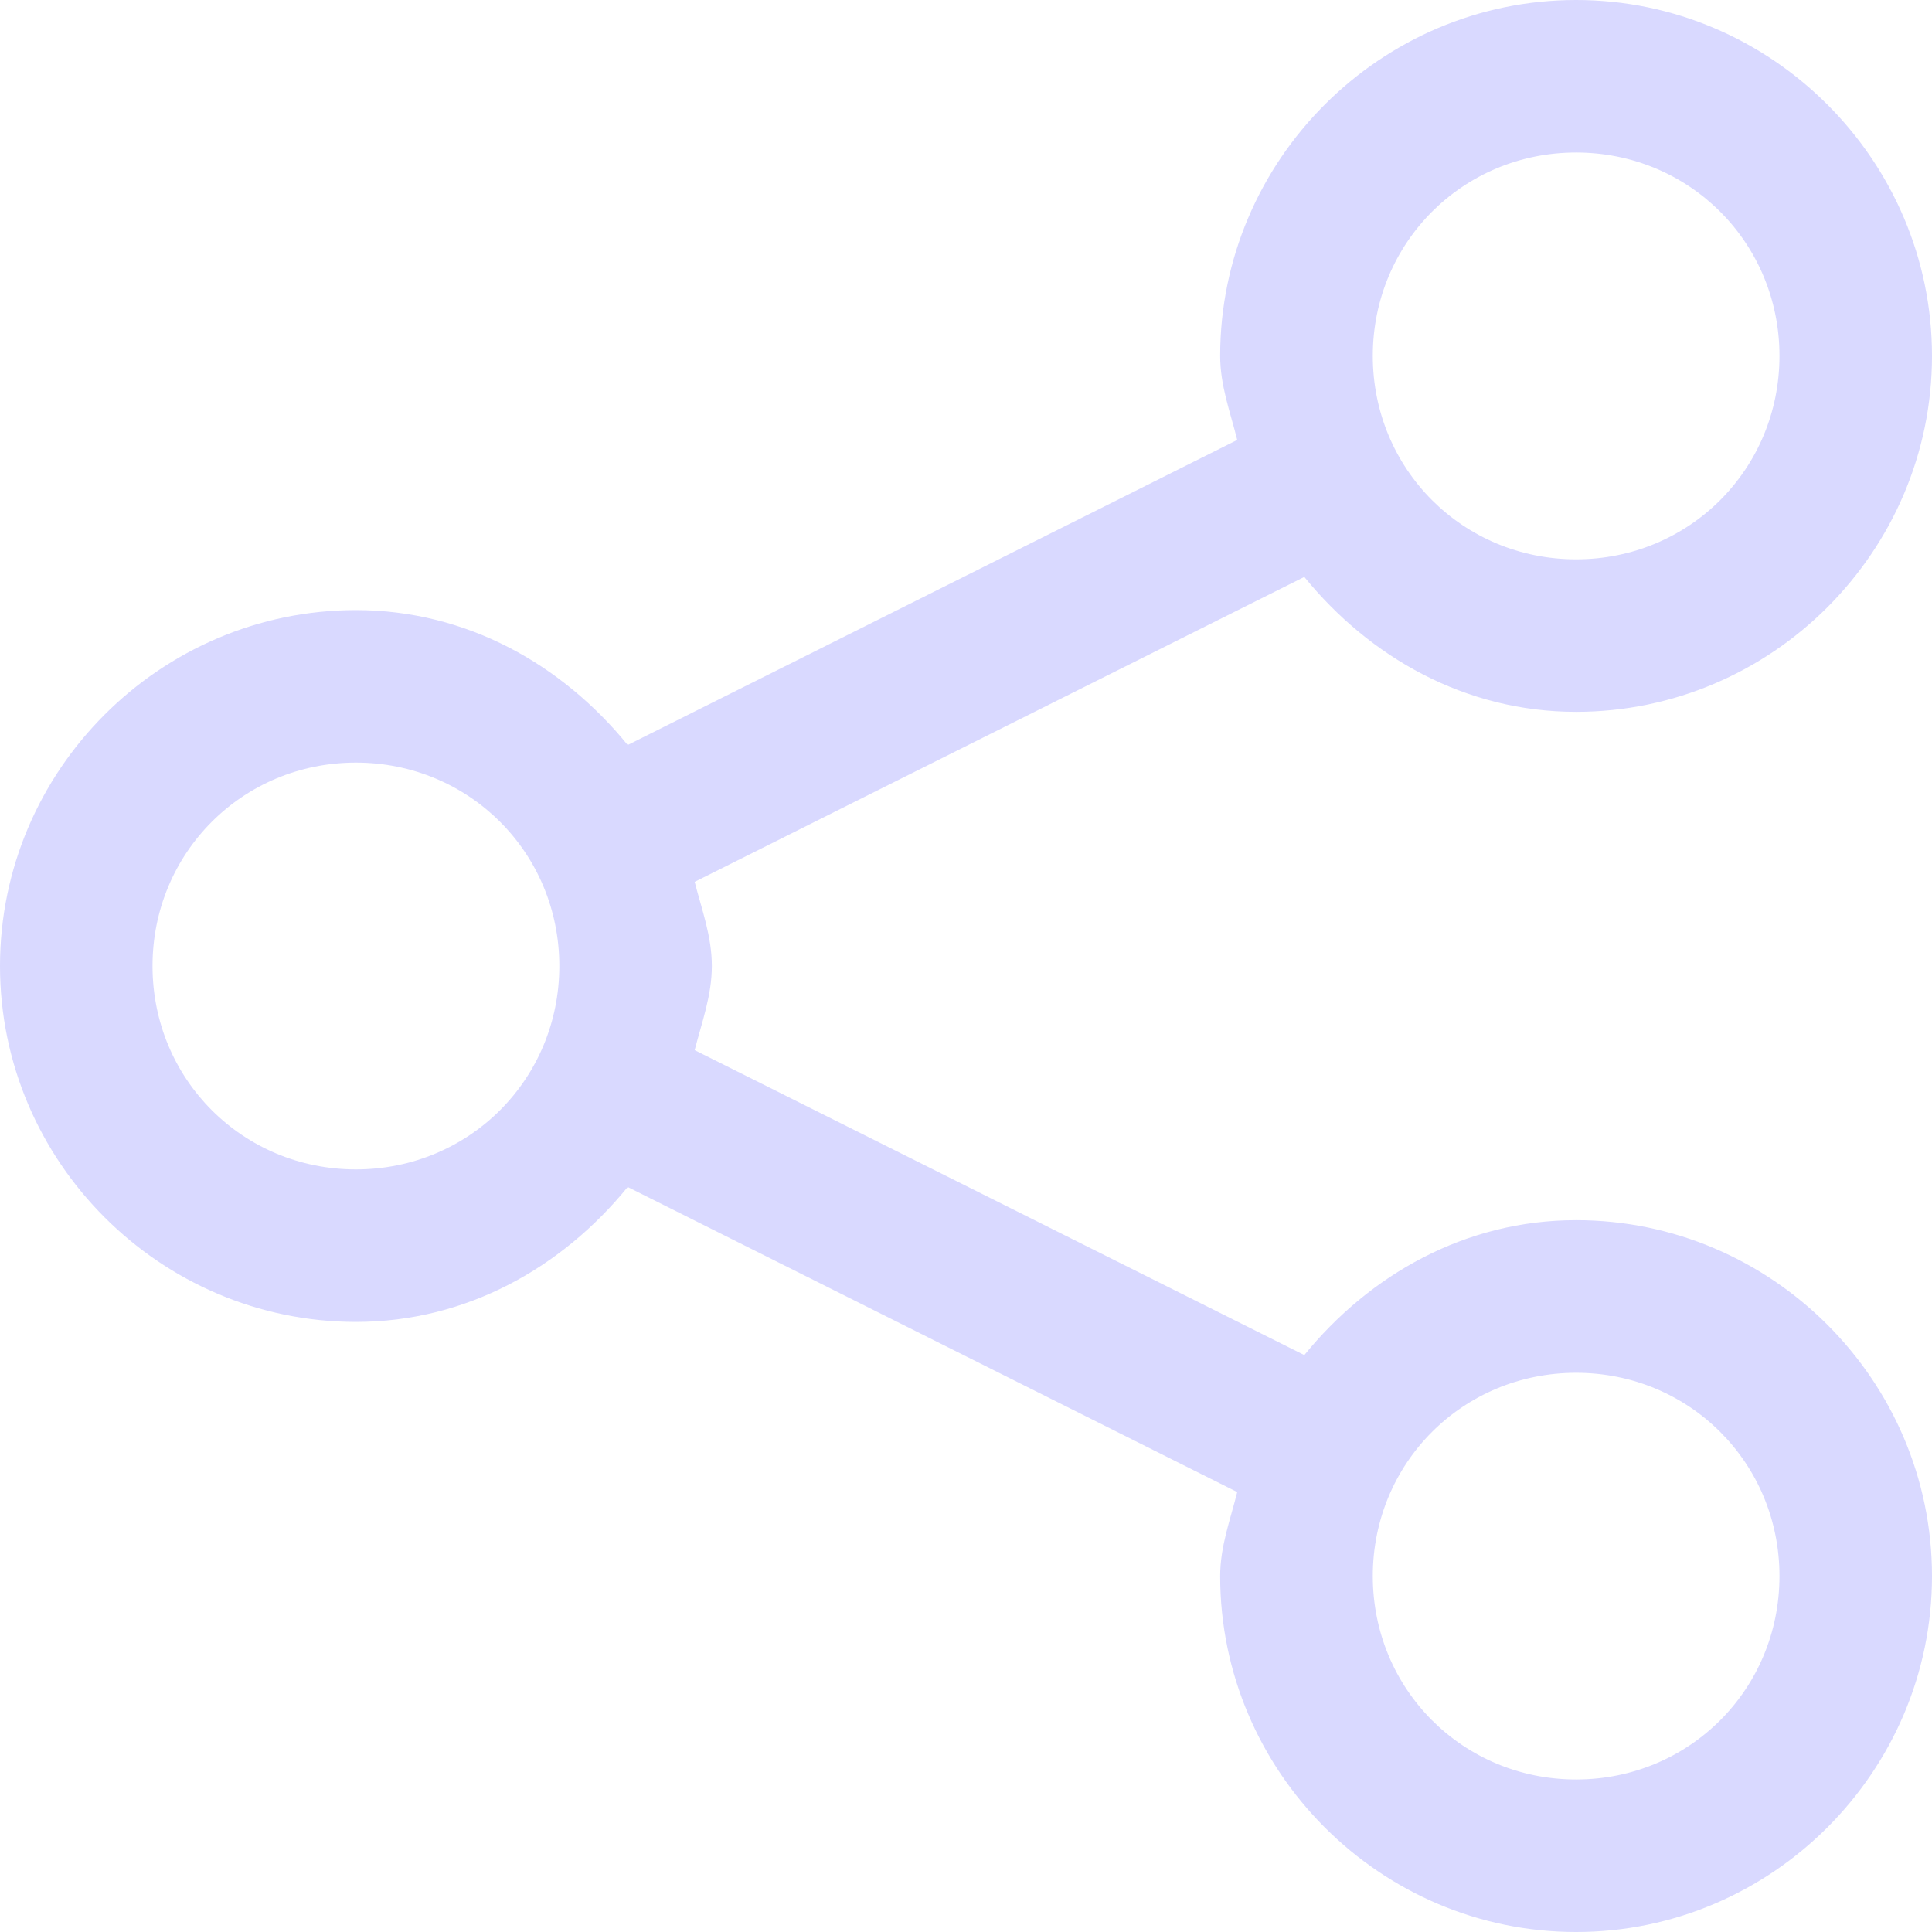 <svg width="18" height="18" viewBox="0 0 18 18" fill="none" xmlns="http://www.w3.org/2000/svg">
<path d="M14.684 0C12.861 0 11.368 1.493 11.368 3.316C11.368 3.593 11.463 3.841 11.527 4.099L5.848 6.941C5.239 6.193 4.349 5.684 3.316 5.684C1.493 5.684 0 7.177 0 9C0 10.823 1.493 12.316 3.316 12.316C4.349 12.316 5.239 11.807 5.848 11.059L11.527 13.901C11.463 14.159 11.368 14.407 11.368 14.684C11.368 16.507 12.861 18 14.684 18C16.507 18 18 16.507 18 14.684C18 12.861 16.507 11.368 14.684 11.368C13.651 11.368 12.761 11.877 12.152 12.625L6.472 9.784C6.538 9.526 6.632 9.277 6.632 9C6.632 8.723 6.538 8.474 6.472 8.216L12.152 5.375C12.761 6.123 13.651 6.632 14.684 6.632C16.507 6.632 18 5.139 18 3.316C18 1.493 16.507 0 14.684 0ZM14.684 1.421C15.739 1.421 16.579 2.261 16.579 3.316C16.579 4.371 15.739 5.211 14.684 5.211C13.629 5.211 12.79 4.371 12.79 3.316C12.79 2.261 13.629 1.421 14.684 1.421ZM3.316 7.105C4.371 7.105 5.211 7.945 5.211 9C5.211 10.055 4.371 10.895 3.316 10.895C2.261 10.895 1.421 10.055 1.421 9C1.421 7.945 2.261 7.105 3.316 7.105ZM14.684 12.79C15.739 12.79 16.579 13.629 16.579 14.684C16.579 15.739 15.739 16.579 14.684 16.579C13.629 16.579 12.79 15.739 12.79 14.684C12.79 13.629 13.629 12.79 14.684 12.79Z" fill="#D9D9FF"/>
</svg>
